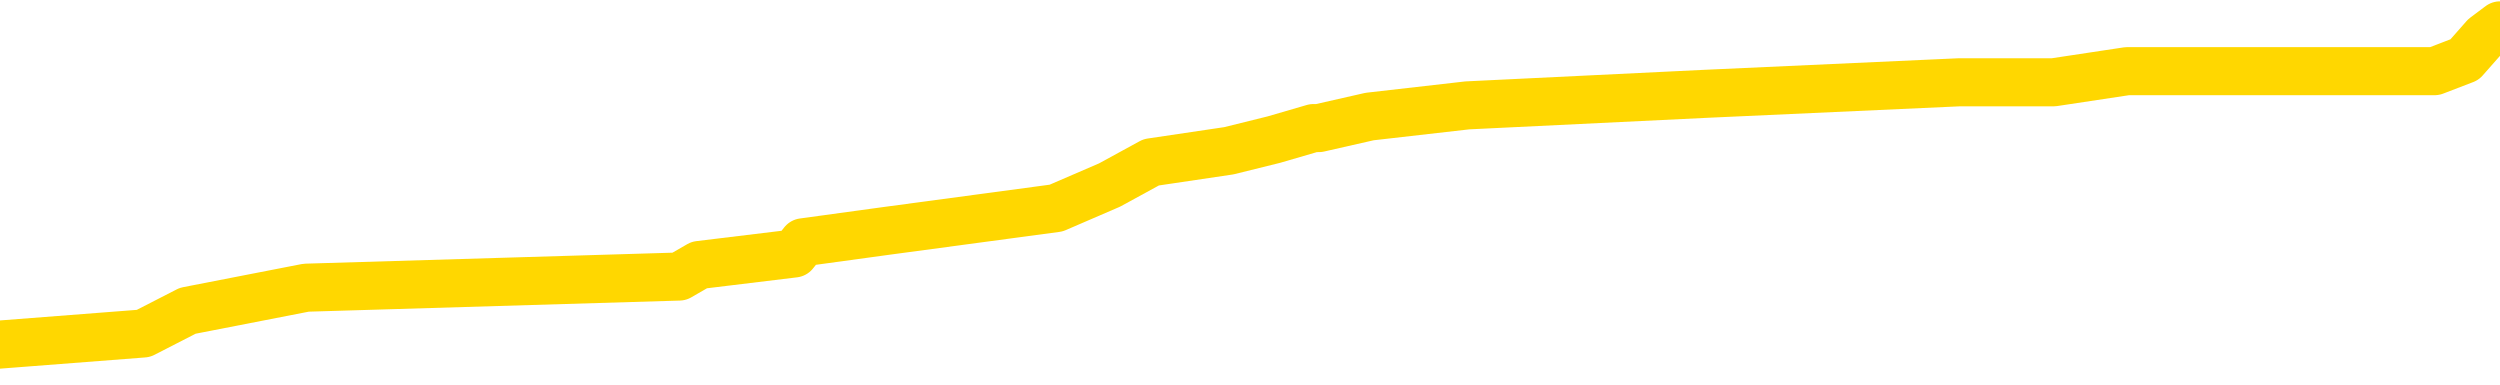 <svg xmlns="http://www.w3.org/2000/svg" version="1.1" viewBox="0 0 6500 1000">
	<path fill="none" stroke="gold" stroke-width="125" stroke-linecap="round" stroke-linejoin="round" d="M0 75474  L-890478 75474 L-890294 75444 L-889803 75385 L-889510 75355 L-889199 75296 L-888964 75266 L-888911 75207 L-888851 75148 L-888698 75118 L-888658 75059 L-888525 75029 L-888233 74999 L-887692 74999 L-887082 74970 L-887034 74970 L-886394 74940 L-886360 74940 L-885835 74940 L-885702 74910 L-885312 74851 L-884984 74792 L-884867 74732 L-884655 74673 L-883939 74673 L-883369 74643 L-883261 74643 L-883087 74614 L-882865 74554 L-882464 74525 L-882438 74465 L-881510 74406 L-881423 74347 L-881341 74287 L-881270 74228 L-880973 74198 L-880821 74139 L-878931 74169 L-878830 74169 L-878568 74169 L-878274 74198 L-878133 74139 L-877884 74139 L-877848 74109 L-877690 74080 L-877227 74020 L-876974 73991 L-876761 73931 L-876510 73902 L-876161 73872 L-875234 73813 L-875140 73753 L-874729 73724 L-873558 73664 L-872369 73635 L-872277 73575 L-872250 73516 L-871984 73457 L-871685 73397 L-871556 73338 L-871518 73279 L-870704 73279 L-870320 73308 L-869259 73338 L-869198 73338 L-868933 73931 L-868462 74495 L-868269 75059 L-868006 75622 L-867669 75592 L-867533 75563 L-867078 75533 L-866334 75504 L-866317 75474 L-866152 75415 L-866084 75415 L-865567 75385 L-864539 75385 L-864343 75355 L-863854 75326 L-863492 75296 L-863083 75296 L-862698 75326 L-860994 75326 L-860896 75326 L-860824 75326 L-860763 75326 L-860579 75296 L-860242 75296 L-859602 75266 L-859525 75237 L-859463 75237 L-859277 75207 L-859197 75207 L-859020 75177 L-859001 75148 L-858771 75148 L-858383 75118 L-857495 75118 L-857455 75088 L-857367 75059 L-857340 74999 L-856331 74970 L-856182 74910 L-856158 74881 L-856025 74851 L-855985 74821 L-854727 74792 L-854669 74792 L-854129 74762 L-854076 74762 L-854030 74762 L-853635 74732 L-853495 74703 L-853295 74673 L-853149 74673 L-852984 74673 L-852707 74703 L-852349 74703 L-851796 74673 L-851151 74643 L-850892 74584 L-850739 74554 L-850338 74525 L-850298 74495 L-850177 74465 L-850115 74495 L-850101 74495 L-850007 74495 L-849714 74465 L-849563 74347 L-849232 74287 L-849155 74228 L-849079 74198 L-848852 74109 L-848786 74050 L-848558 73991 L-848506 73931 L-848341 73902 L-847335 73872 L-847152 73842 L-846601 73813 L-846208 73753 L-845810 73724 L-844960 73664 L-844882 73635 L-844303 73605 L-843862 73605 L-843621 73575 L-843463 73575 L-843063 73516 L-843042 73516 L-842597 73486 L-842192 73457 L-842056 73397 L-841881 73338 L-841744 73279 L-841494 73219 L-840494 73190 L-840412 73160 L-840277 73130 L-840238 73101 L-839348 73071 L-839132 73041 L-838689 73012 L-838572 72982 L-838515 72952 L-837839 72952 L-837738 72923 L-837709 72923 L-836368 72893 L-835962 72863 L-835922 72834 L-834994 72804 L-834896 72774 L-834763 72745 L-834359 72715 L-834333 72685 L-834240 72656 L-834023 72626 L-833612 72567 L-832459 72507 L-832167 72448 L-832138 72389 L-831530 72359 L-831280 72300 L-831260 72270 L-830331 72240 L-830280 72181 L-830157 72151 L-830140 72092 L-829984 72062 L-829809 72003 L-829672 71973 L-829616 71944 L-829508 71914 L-829422 71884 L-829189 71855 L-829114 71825 L-828806 71795 L-828688 71766 L-828518 71736 L-828427 71706 L-828324 71706 L-828301 71677 L-828224 71677 L-828126 71617 L-827759 71588 L-827655 71558 L-827151 71528 L-826699 71499 L-826661 71469 L-826637 71439 L-826596 71410 L-826468 71380 L-826367 71350 L-825925 71321 L-825643 71291 L-825051 71261 L-824920 71232 L-824646 71172 L-824493 71143 L-824340 71113 L-824255 71054 L-824177 71024 L-823991 70994 L-823940 70994 L-823913 70965 L-823833 70935 L-823810 70905 L-823527 70846 L-822923 70787 L-821928 70757 L-821630 70727 L-820896 70698 L-820651 70668 L-820561 70638 L-819984 70609 L-819286 70579 L-818533 70549 L-818215 70520 L-817832 70460 L-817755 70431 L-817121 70401 L-816935 70371 L-816847 70371 L-816718 70371 L-816405 70342 L-816356 70312 L-816213 70283 L-816192 70253 L-815224 70223 L-814679 70194 L-814200 70194 L-814139 70194 L-813816 70194 L-813794 70164 L-813732 70164 L-813522 70134 L-813445 70105 L-813390 70075 L-813368 70045 L-813329 70016 L-813313 69986 L-812556 69956 L-812539 69927 L-811740 69897 L-811587 69867 L-810682 69838 L-810176 69808 L-809946 69749 L-809905 69749 L-809790 69719 L-809614 69689 L-808859 69719 L-808724 69689 L-808560 69660 L-808242 69630 L-808066 69571 L-807044 69511 L-807021 69452 L-806769 69422 L-806556 69363 L-805922 69333 L-805685 69274 L-805652 69215 L-805474 69155 L-805394 69096 L-805304 69066 L-805239 69007 L-804799 68948 L-804776 68918 L-804235 68888 L-803979 68859 L-803484 68829 L-802607 68799 L-802570 68770 L-802518 68740 L-802476 68710 L-802359 68681 L-802083 68651 L-801876 68592 L-801678 68532 L-801655 68473 L-801605 68414 L-801566 68384 L-801488 68354 L-800890 68295 L-800830 68265 L-800727 68236 L-800573 68206 L-799941 68176 L-799260 68147 L-798957 68087 L-798610 68058 L-798413 68028 L-798365 67969 L-798044 67939 L-797417 67909 L-797270 67880 L-797234 67850 L-797176 67820 L-797099 67761 L-796858 67761 L-796769 67731 L-796675 67702 L-796382 67672 L-796247 67642 L-796187 67613 L-796150 67553 L-795878 67553 L-794872 67524 L-794696 67494 L-794646 67494 L-794353 67464 L-794161 67405 L-793827 67375 L-793321 67346 L-792759 67286 L-792744 67227 L-792727 67197 L-792627 67138 L-792512 67079 L-792473 67019 L-792436 66990 L-792370 66990 L-792342 66960 L-792203 66990 L-791910 66990 L-791860 66990 L-791755 66990 L-791490 66960 L-791025 66930 L-790881 66930 L-790826 66871 L-790769 66841 L-790578 66812 L-790213 66782 L-789999 66782 L-789804 66782 L-789746 66782 L-789687 66723 L-789533 66693 L-789264 66663 L-788834 66812 L-788818 66812 L-788741 66782 L-788677 66752 L-788547 66545 L-788524 66515 L-788240 66485 L-788192 66456 L-788138 66426 L-787675 66396 L-787636 66396 L-787596 66367 L-787405 66337 L-786925 66307 L-786438 66278 L-786422 66248 L-786383 66218 L-786127 66189 L-786050 66129 L-785820 66100 L-785804 66040 L-785509 65981 L-785067 65951 L-784620 65922 L-784116 65892 L-783962 65862 L-783675 65833 L-783635 65773 L-783304 65744 L-783082 65714 L-782565 65655 L-782489 65625 L-782241 65566 L-782047 65506 L-781987 65477 L-781211 65447 L-781137 65447 L-780906 65417 L-780889 65417 L-780828 65388 L-780632 65358 L-780168 65358 L-780144 65328 L-780015 65328 L-778714 65328 L-778697 65328 L-778620 65299 L-778527 65299 L-778309 65299 L-778157 65269 L-777979 65299 L-777925 65328 L-777638 65358 L-777598 65358 L-777229 65358 L-776788 65358 L-776605 65358 L-776284 65328 L-775989 65328 L-775543 65269 L-775471 65239 L-775009 65180 L-774571 65150 L-774389 65121 L-772935 65061 L-772803 65032 L-772346 64973 L-772120 64943 L-771733 64884 L-771217 64824 L-770263 64765 L-769469 64706 L-768794 64676 L-768369 64617 L-768057 64587 L-767828 64498 L-767144 64409 L-767131 64320 L-766921 64201 L-766899 64172 L-766725 64112 L-765775 64083 L-765507 64023 L-764692 63994 L-764381 63934 L-764343 63905 L-764286 63845 L-763669 63816 L-763031 63756 L-761405 63727 L-760732 63697 L-760090 63697 L-760012 63697 L-759956 63697 L-759920 63697 L-759892 63667 L-759780 63608 L-759762 63578 L-759739 63549 L-759586 63519 L-759532 63460 L-759454 63430 L-759335 63400 L-759237 63371 L-759120 63341 L-758850 63282 L-758581 63252 L-758563 63193 L-758363 63163 L-758216 63104 L-757990 63074 L-757856 63044 L-757547 63015 L-757487 62985 L-757134 62926 L-756785 62896 L-756684 62866 L-756620 62807 L-756560 62777 L-756176 62718 L-755795 62688 L-755690 62659 L-755430 62629 L-755159 62570 L-755000 62540 L-754967 62510 L-754905 62481 L-754764 62451 L-754580 62421 L-754536 62392 L-754248 62392 L-754231 62362 L-753998 62362 L-753937 62332 L-753899 62332 L-753319 62303 L-753185 62273 L-753162 62154 L-753144 61947 L-753126 61709 L-753110 61472 L-753086 61235 L-753070 61057 L-753049 60849 L-753032 60641 L-753009 60523 L-752992 60404 L-752970 60315 L-752954 60256 L-752905 60167 L-752832 60078 L-752798 59929 L-752774 59811 L-752738 59692 L-752697 59574 L-752660 59514 L-752644 59396 L-752620 59307 L-752583 59247 L-752566 59158 L-752543 59099 L-752525 59040 L-752507 58980 L-752491 58921 L-752461 58832 L-752435 58743 L-752390 58713 L-752374 58654 L-752332 58624 L-752284 58565 L-752213 58506 L-752198 58446 L-752182 58387 L-752119 58357 L-752080 58328 L-752041 58298 L-751875 58268 L-751810 58239 L-751794 58209 L-751750 58150 L-751691 58120 L-751479 58090 L-751445 58061 L-751403 58031 L-751325 58001 L-750787 57972 L-750709 57942 L-750605 57883 L-750516 57853 L-750340 57823 L-749989 57794 L-749834 57764 L-749396 57734 L-749239 57705 L-749109 57675 L-748405 57616 L-748204 57586 L-747244 57527 L-746761 57497 L-746662 57497 L-746570 57467 L-746325 57438 L-746252 57408 L-745809 57349 L-745713 57319 L-745698 57289 L-745682 57260 L-745657 57230 L-745191 57200 L-744974 57171 L-744834 57141 L-744541 57111 L-744452 57082 L-744411 57052 L-744381 57022 L-744208 56993 L-744149 56963 L-744073 56933 L-743993 56904 L-743923 56904 L-743614 56874 L-743528 56844 L-743315 56815 L-743280 56785 L-742596 56755 L-742497 56726 L-742292 56696 L-742246 56666 L-741967 56637 L-741905 56607 L-741888 56548 L-741810 56518 L-741502 56459 L-741478 56429 L-741424 56370 L-741401 56340 L-741279 56310 L-741143 56251 L-740899 56221 L-740773 56221 L-740126 56192 L-740110 56192 L-740085 56192 L-739905 56132 L-739829 56103 L-739737 56073 L-739310 56043 L-738893 56014 L-738500 55954 L-738422 55925 L-738403 55895 L-738040 55865 L-737803 55836 L-737575 55806 L-737262 55776 L-737184 55747 L-737103 55687 L-736925 55628 L-736910 55598 L-736644 55539 L-736564 55509 L-736334 55480 L-736108 55450 L-735792 55450 L-735617 55420 L-735256 55420 L-734864 55391 L-734795 55331 L-734731 55302 L-734591 55242 L-734539 55213 L-734437 55153 L-733935 55124 L-733738 55094 L-733491 55064 L-733306 55035 L-733006 55005 L-732930 54975 L-732764 54916 L-731880 54886 L-731851 54827 L-731728 54768 L-731149 54738 L-731072 54708 L-730358 54708 L-730046 54708 L-729833 54708 L-729816 54708 L-729430 54708 L-728905 54649 L-728459 54619 L-728129 54590 L-727976 54560 L-727650 54560 L-727472 54530 L-727391 54530 L-727184 54471 L-727009 54442 L-726080 54412 L-725191 54382 L-725151 54353 L-724923 54353 L-724544 54323 L-723757 54293 L-723522 54264 L-723446 54234 L-723089 54204 L-722517 54145 L-722250 54115 L-721864 54086 L-721760 54086 L-721590 54086 L-720972 54086 L-720761 54086 L-720453 54086 L-720400 54056 L-720272 54026 L-720219 53997 L-720100 53967 L-719764 53908 L-718804 53878 L-718673 53819 L-718471 53789 L-717840 53759 L-717529 53730 L-717115 53700 L-717087 53670 L-716942 53641 L-716522 53611 L-715189 53611 L-715142 53581 L-715014 53522 L-714997 53492 L-714419 53433 L-714213 53403 L-714184 53374 L-714143 53344 L-714086 53314 L-714048 53285 L-713970 53255 L-713827 53225 L-713372 53196 L-713254 53166 L-712969 53136 L-712596 53107 L-712500 53077 L-712173 53047 L-711819 53018 L-711649 52988 L-711601 52958 L-711492 52929 L-711403 52899 L-711376 52869 L-711299 52810 L-710996 52780 L-710962 52721 L-710890 52691 L-710522 52662 L-710187 52632 L-710106 52632 L-709886 52602 L-709715 52573 L-709687 52543 L-709190 52513 L-708641 52454 L-707760 52424 L-707662 52365 L-707585 52335 L-707310 52306 L-707063 52246 L-706989 52217 L-706928 52157 L-706809 52128 L-706766 52098 L-706656 52068 L-706579 52009 L-705879 51979 L-705633 51950 L-705594 51920 L-705437 51890 L-704838 51890 L-704611 51890 L-704519 51890 L-704044 51890 L-703447 51831 L-702927 51801 L-702906 51772 L-702760 51742 L-702440 51742 L-701899 51742 L-701667 51742 L-701496 51742 L-701010 51712 L-700782 51683 L-700697 51653 L-700351 51623 L-700025 51623 L-699502 51594 L-699174 51564 L-698574 51534 L-698376 51475 L-698324 51445 L-698284 51416 L-698003 51386 L-697318 51327 L-697008 51297 L-696983 51238 L-696792 51208 L-696569 51178 L-696483 51149 L-695820 51089 L-695795 51060 L-695573 51000 L-695243 50971 L-694891 50911 L-694687 50882 L-694454 50822 L-694196 50793 L-694007 50733 L-693960 50704 L-693732 50674 L-693698 50644 L-693541 50615 L-693327 50585 L-693154 50555 L-693063 50526 L-692785 50496 L-692541 50466 L-692226 50437 L-691800 50437 L-691763 50437 L-691279 50437 L-691046 50437 L-690834 50407 L-690608 50377 L-690058 50377 L-689811 50348 L-688977 50348 L-688921 50318 L-688899 50288 L-688741 50259 L-688280 50229 L-688239 50199 L-687899 50140 L-687766 50110 L-687543 50081 L-686971 50051 L-686499 50021 L-686305 49992 L-686112 49962 L-685922 49932 L-685820 49903 L-685452 49873 L-685406 49843 L-685324 49814 L-684031 49784 L-683983 49754 L-683714 49754 L-683569 49754 L-683018 49754 L-682902 49725 L-682820 49695 L-682460 49665 L-682237 49636 L-681956 49606 L-681626 49547 L-681119 49517 L-681006 49487 L-680927 49458 L-680763 49428 L-680468 49428 L-680000 49428 L-679803 49458 L-679753 49458 L-679103 49428 L-678981 49398 L-678527 49398 L-678491 49369 L-678023 49339 L-677912 49309 L-677896 49280 L-677680 49280 L-677499 49250 L-676967 49250 L-675938 49250 L-675738 49221 L-675280 49191 L-674332 49132 L-674233 49102 L-673879 49043 L-673818 49013 L-673804 48983 L-673769 48954 L-673399 48924 L-673279 48894 L-673037 48865 L-672873 48835 L-672686 48805 L-672565 48776 L-671495 48716 L-670636 48687 L-670424 48627 L-670327 48598 L-670153 48538 L-669820 48509 L-669748 48479 L-669690 48449 L-669515 48449 L-669126 48420 L-668891 48390 L-668779 48360 L-668662 48331 L-667681 48301 L-667656 48271 L-667062 48212 L-667029 48212 L-666881 48182 L-666596 48153 L-665684 48153 L-664738 48153 L-664585 48123 L-664483 48123 L-664351 48093 L-664208 48064 L-664182 48034 L-664067 48004 L-663849 47975 L-663168 47945 L-663038 47915 L-662735 47886 L-662495 47826 L-662162 47797 L-661524 47767 L-661181 47708 L-661120 47678 L-660964 47678 L-660042 47678 L-659572 47678 L-659528 47678 L-659516 47648 L-659474 47619 L-659452 47589 L-659425 47559 L-659281 47530 L-658859 47500 L-658523 47500 L-658332 47470 L-657904 47470 L-657716 47441 L-657327 47381 L-656793 47352 L-656420 47322 L-656399 47322 L-656149 47292 L-656030 47263 L-655955 47233 L-655819 47203 L-655779 47174 L-655700 47144 L-655305 47114 L-654809 47085 L-654697 47025 L-654524 46996 L-654216 46966 L-653769 46936 L-653446 46907 L-653303 46847 L-652876 46788 L-652723 46729 L-652667 46669 L-651854 46640 L-651834 46610 L-651462 46580 L-651405 46580 L-650276 46551 L-650208 46551 L-649650 46521 L-649455 46491 L-649319 46462 L-649086 46432 L-648739 46402 L-648704 46343 L-648669 46313 L-648600 46254 L-648251 46224 L-648079 46195 L-647595 46165 L-647578 46135 L-647253 46106 L-647096 46076 L-645955 46017 L-645930 45987 L-645738 45928 L-645545 45898 L-645294 45868 L-645277 45839 L-644257 45809 L-643959 45779 L-643884 45750 L-643748 45690 L-643572 45661 L-642995 45601 L-642780 45572 L-642716 45542 L-642585 45512 L-642548 45453 L-642025 45423 L-641887 57111 L-641873 57111 L-641850 57111 L-641830 57111 L-641602 45394 L-640827 45394 L-640785 45394 L-640417 45394 L-640339 45364 L-640287 45334 L-639614 45305 L-638871 45275 L-638447 45275 L-637999 45245 L-636937 45216 L-636626 45156 L-636216 45156 L-636143 45127 L-635619 45127 L-635525 45127 L-635507 45127 L-635062 45097 L-634877 45038 L-634096 44978 L-633424 44949 L-633012 44860 L-632780 44800 L-632639 44771 L-632558 44711 L-632538 44682 L-632462 44682 L-632333 44652 L-632016 44682 L-631792 44682 L-631467 44652 L-631405 44652 L-631035 44652 L-631002 44652 L-630793 44652 L-630126 44652 L-630048 44652 L-629890 44593 L-629780 44593 L-629453 44563 L-629298 44533 L-628957 44533 L-628900 44474 L-628562 44415 L-628359 44385 L-628306 44326 L-626929 44296 L-626800 44266 L-626366 44237 L-626046 44207 L-625218 44148 L-625095 44118 L-624364 44059 L-624208 44000 L-624167 43970 L-624113 43940 L-624090 43911 L-623976 43881 L-623680 43851 L-623390 43822 L-623335 43792 L-623215 43762 L-623185 43733 L-623085 43703 L-622641 43703 L-622489 43673 L-621654 43673 L-621112 43644 L-620777 43644 L-620762 43614 L-620686 43584 L-620570 43555 L-620375 43525 L-620111 43495 L-619276 43466 L-619180 43436 L-618659 43406 L-618617 43377 L-618518 43347 L-617689 43347 L-617554 43317 L-617216 43317 L-616662 43288 L-616282 43258 L-616119 43228 L-615809 43199 L-614996 43169 L-614690 43139 L-614422 43139 L-614100 43139 L-613779 43169 L-613504 43169 L-612675 43110 L-612580 43080 L-612488 42991 L-612383 42902 L-611996 42813 L-611516 42754 L-611500 42724 L-611381 42694 L-611013 42635 L-610918 42605 L-610085 42546 L-610008 42516 L-609708 42487 L-609617 42457 L-609210 42398 L-609100 42338 L-608401 42309 L-607928 42279 L-607867 42249 L-607649 42190 L-607375 42160 L-607262 42131 L-606235 42101 L-605848 42071 L-605828 42042 L-605495 42012 L-605250 41982 L-604817 41953 L-604707 41923 L-604589 41893 L-604138 41834 L-603547 41804 L-603211 41775 L-601318 41745 L-601204 41686 L-600992 41656 L-599674 41626 L-599568 34952 L-599502 28366 L-599465 22285 L-599404 22285 L-598904 28900 L-598229 35426 L-598207 41448 L-597937 41389 L-596969 41389 L-596279 41359 L-596117 41330 L-595577 41300 L-595487 41270 L-594468 41241 L-593520 41181 L-593154 41211 L-593051 41241 L-592463 41241 L-592404 41241 L-592303 41211 L-591863 41152 L-591755 41122 L-591314 41092 L-590314 41003 L-590058 40914 L-589955 40825 L-589825 40766 L-589458 40707 L-588877 40647 L-588846 40618 L-588531 40588 L-586548 40558 L-586432 40529 L-586364 40529 L-586006 40499 L-584387 40469 L-584209 40469 L-584065 40469 L-583243 40499 L-583190 40529 L-583135 40529 L-582701 40529 L-581721 40558 L-581647 40558 L-580562 40529 L-580349 40529 L-579633 40469 L-579245 40440 L-579026 40380 L-578706 40321 L-578213 40262 L-578085 40232 L-577856 40173 L-577624 40113 L-577564 40084 L-577275 40054 L-577003 39995 L-575973 39965 L-574308 39935 L-573889 39906 L-573752 39876 L-573595 39876 L-573290 39846 L-573062 39787 L-572904 39757 L-572744 39698 L-572575 39639 L-572528 39609 L-572474 39579 L-572453 39579 L-572067 39550 L-571817 39550 L-571546 39550 L-571386 39550 L-571296 39550 L-569637 39550 L-569472 39579 L-569092 39550 L-568632 39550 L-568022 39490 L-566929 39461 L-566498 39431 L-566467 39401 L-566404 39372 L-566387 39342 L-564683 39312 L-564641 39283 L-564175 39253 L-563988 39223 L-563956 39164 L-563361 39134 L-563311 39105 L-562988 39075 L-562937 39045 L-562727 39016 L-562709 38986 L-562443 38927 L-562390 38897 L-561921 38867 L-561411 38808 L-561332 38808 L-561038 38778 L-561021 38749 L-560983 38719 L-560912 38690 L-560754 38660 L-559808 38660 L-559752 38660 L-559231 38660 L-559039 38630 L-558938 38630 L-558712 38601 L-558202 38601 L-557814 39401 L-557744 39401 L-557396 39372 L-557039 39342 L-555910 38482 L-555859 38423 L-555633 38393 L-555599 38363 L-555474 38304 L-555375 38304 L-555110 38304 L-554370 38334 L-553792 38334 L-553498 38334 L-552792 38334 L-552613 38304 L-552590 38304 L-551954 38274 L-551643 38245 L-551246 38245 L-551217 38215 L-551196 38185 L-551042 38156 L-550357 38156 L-550341 38156 L-550001 38156 L-549728 38126 L-549691 38096 L-549635 38037 L-549613 38007 L-549541 37978 L-549209 37948 L-549103 37918 L-549074 37859 L-548876 37829 L-548723 37800 L-547855 37770 L-547292 37711 L-547277 37711 L-547175 37681 L-547073 37711 L-546927 37711 L-546848 37711 L-546811 37681 L-546755 37651 L-546682 37622 L-546537 37592 L-546055 37592 L-545651 37562 L-544784 37592 L-544764 37592 L-544507 37592 L-544430 37592 L-544401 37562 L-544390 37503 L-544373 37473 L-544080 37444 L-544041 37414 L-543969 37384 L-543895 37355 L-543690 37325 L-543530 37236 L-543229 37147 L-543152 37028 L-543134 36939 L-542918 36880 L-542687 36880 L-542577 36910 L-542207 36939 L-542049 36939 L-541817 36939 L-541649 36939 L-541504 36910 L-541372 36880 L-540096 36821 L-539693 36761 L-539632 36732 L-539515 36672 L-539090 36643 L-539074 36583 L-539013 36554 L-538739 36494 L-538627 36465 L-538345 36405 L-538067 36376 L-537642 36316 L-537620 36287 L-537542 36257 L-537416 36227 L-536830 36198 L-536438 36168 L-536103 36138 L-535513 36109 L-535411 36109 L-535241 36079 L-535105 36079 L-534277 36049 L-533092 36020 L-533056 35990 L-533000 35990 L-532780 35960 L-532574 35960 L-532420 35960 L-532163 35931 L-532087 35901 L-531544 35871 L-531508 35842 L-531259 35812 L-530871 35782 L-530046 35753 L-529687 35723 L-529377 35723 L-529119 35693 L-528895 35664 L-528489 35634 L-528373 35604 L-528189 35575 L-528136 35575 L-527948 35545 L-527777 35515 L-527748 35486 L-527468 35456 L-527157 35426 L-527019 35397 L-526709 35367 L-526515 35367 L-526500 35337 L-525781 35337 L-525647 35278 L-525349 35248 L-525259 35219 L-524658 35219 L-524620 35189 L-524542 35159 L-523921 35130 L-523770 35070 L-523729 35041 L-523418 35011 L-523227 34981 L-523034 34922 L-522978 34863 L-522669 34833 L-522617 34803 L-522563 34833 L-522537 34833 L-522412 34833 L-521601 34803 L-521525 34774 L-520984 34744 L-520716 34714 L-520056 34685 L-519149 34655 L-518907 34625 L-518375 34596 L-518158 34566 L-517050 34596 L-517000 34596 L-516224 34596 L-515677 34566 L-515566 34536 L-515413 34477 L-515357 34447 L-515192 34418 L-514815 34388 L-514367 34358 L-514313 34329 L-514158 34299 L-513478 34269 L-513258 34240 L-512740 34210 L-511891 34151 L-511875 34121 L-510084 34091 L-509530 34062 L-509413 34032 L-508407 34002 L-508370 33973 L-508138 33973 L-508045 33973 L-508005 33973 L-507673 33943 L-507321 33913 L-507056 33854 L-506769 33824 L-506459 33765 L-506204 33706 L-506111 33676 L-505621 33646 L-505413 33617 L-504848 33587 L-504733 33617 L-504382 33587 L-504331 33587 L-504291 33587 L-503687 33528 L-502953 33469 L-502372 33409 L-502137 33350 L-501596 33261 L-501444 33202 L-500942 33172 L-500733 33113 L-500709 33113 L-500651 33083 L-499688 33083 L-499510 33053 L-499069 33024 L-499044 32964 L-498889 32935 L-498808 32935 L-498657 32964 L-498010 32964 L-497961 32935 L-496841 32905 L-495857 32875 L-495795 32846 L-495074 32816 L-494210 32786 L-493831 32757 L-493612 32757 L-492852 32727 L-492800 32697 L-492491 32638 L-491640 32638 L-491447 32608 L-491270 32579 L-491046 32579 L-490919 32549 L-490727 32549 L-490494 32519 L-490325 32549 L-490038 32519 L-489759 32519 L-489676 32490 L-489505 32460 L-489489 32401 L-489335 32371 L-489296 32341 L-488520 32312 L-488444 32312 L-488211 32252 L-487784 32223 L-487439 32193 L-486856 32163 L-486587 32163 L-486328 32163 L-486199 32104 L-486182 32074 L-486069 32045 L-486045 32015 L-485811 31985 L-485775 31956 L-484459 31956 L-484403 31926 L-483724 31867 L-483152 31867 L-483026 31867 L-482873 31867 L-482796 31867 L-482484 31807 L-482211 31778 L-482122 31718 L-482020 31718 L-481092 31689 L-481016 31689 L-480652 31689 L-480627 31659 L-480591 31629 L-479816 31570 L-479724 31540 L-479584 31511 L-479182 31481 L-478920 31481 L-478677 31511 L-478463 31481 L-478382 31481 L-478306 31481 L-478229 31481 L-478043 31511 L-477976 31511 L-477726 31511 L-477671 31481 L-477534 31451 L-477454 31392 L-477341 31362 L-477118 31333 L-476953 31303 L-476912 31273 L-476743 31244 L-476372 31214 L-476357 31184 L-476241 31155 L-475520 31125 L-475484 31095 L-475351 31095 L-475004 31066 L-474592 31066 L-474556 31066 L-474478 31036 L-474439 31006 L-474075 30977 L-473871 30947 L-473856 30917 L-473510 30888 L-473162 30888 L-472836 30888 L-472734 30858 L-472581 30858 L-472387 30828 L-472155 30828 L-472063 30828 L-471907 30828 L-471830 30828 L-471789 30799 L-471676 30769 L-471652 30739 L-471402 30739 L-471263 30680 L-470685 30591 L-469857 30532 L-469369 30472 L-469248 30443 L-469209 30413 L-469197 30383 L-469044 30324 L-468944 30265 L-468711 30235 L-468320 30176 L-468016 30146 L-468000 30116 L-467829 30087 L-467591 30027 L-466995 30027 L-466391 29998 L-466351 29998 L-466311 29998 L-466158 29968 L-466104 29938 L-466042 29909 L-465974 29879 L-465919 29820 L-465894 29790 L-465847 29760 L-465753 29701 L-465615 29671 L-465462 29642 L-465330 29612 L-465289 29612 L-465253 29582 L-465192 29553 L-464918 29493 L-464604 29464 L-464563 29404 L-464478 29375 L-464300 29345 L-464063 29315 L-463705 29286 L-463676 29256 L-463106 29226 L-462984 29197 L-462747 29167 L-462725 29167 L-462443 29137 L-462158 29137 L-461902 29137 L-461331 29108 L-461034 29078 L-460958 29048 L-460259 29019 L-460181 28989 L-460146 28959 L-460120 28930 L-460068 28870 L-459874 28841 L-459734 28781 L-459698 28752 L-459658 28722 L-459063 28692 L-458830 28663 L-458547 28870 L-458492 29048 L-458418 29256 L-458340 29434 L-458104 29375 L-457860 29345 L-457725 29315 L-457618 29286 L-457539 29256 L-457151 29197 L-457025 29167 L-456872 29137 L-456834 29108 L-456688 29078 L-456467 29048 L-456293 29019 L-456224 28989 L-455402 28930 L-455386 28930 L-455092 28900 L-454304 28870 L-453994 28870 L-453848 28841 L-453620 28811 L-453419 28752 L-452482 28722 L-452445 28692 L-452423 28663 L-452382 28603 L-452113 28574 L-451517 28544 L-451453 28514 L-451418 28485 L-451401 28455 L-450705 28455 L-450504 28455 L-450472 28455 L-450139 28455 L-450031 28425 L-449406 28366 L-448902 28336 L-448865 28277 L-448423 28277 L-448327 28247 L-448168 28247 L-447855 28247 L-447842 28247 L-447402 28277 L-446920 28307 L-446791 28307 L-446471 28307 L-446403 28277 L-446098 28277 L-445923 28247 L-445729 28218 L-445486 28159 L-445289 28099 L-445263 28040 L-444685 28010 L-444615 27981 L-444205 27951 L-444151 27921 L-444105 27892 L-443741 27862 L-443594 27832 L-443389 27803 L-443293 27803 L-443138 27773 L-443076 27743 L-442929 27684 L-442828 27654 L-442271 27654 L-442249 27714 L-442077 27743 L-441535 27773 L-441474 27773 L-441420 27714 L-441392 27654 L-441320 27625 L-441304 27565 L-441240 27536 L-441204 27476 L-441049 27447 L-440724 27417 L-440158 27387 L-440143 27358 L-440081 27298 L-439980 27239 L-439933 27239 L-439691 27209 L-439268 27209 L-439114 27209 L-437372 27150 L-436830 27120 L-435887 27091 L-435478 27061 L-434937 27002 L-434740 26972 L-434572 26942 L-434276 26913 L-434161 26883 L-434146 26883 L-433991 26853 L-433851 26824 L-433775 26764 L-433643 26764 L-433295 26764 L-432924 26794 L-432326 26794 L-432151 26794 L-431994 26764 L-431725 26735 L-431574 26735 L-431283 26824 L-431259 26883 L-431176 26942 L-430949 27002 L-430249 26972 L-430122 26942 L-429691 26913 L-429597 26883 L-428392 26883 L-428343 26853 L-428050 26853 L-427646 26824 L-427370 26764 L-427351 26735 L-427233 26705 L-427157 26675 L-426975 26646 L-426495 26616 L-426044 26557 L-425634 26527 L-425604 26497 L-425185 26468 L-425071 26468 L-424953 26468 L-424938 26468 L-424743 26438 L-424722 26379 L-424490 26349 L-424046 26319 L-423727 26260 L-423262 26260 L-423097 26230 L-422942 26201 L-422786 26201 L-422333 26201 L-422014 26201 L-421959 26230 L-421588 26230 L-421550 26260 L-421224 26260 L-421107 26230 L-421008 26201 L-420682 26141 L-420295 26112 L-420034 26082 L-419676 26023 L-419419 25993 L-417249 25963 L-417200 25934 L-417177 25904 L-416766 25904 L-416704 25904 L-416634 25934 L-416403 25934 L-416093 25904 L-415789 25845 L-415745 25815 L-415437 25785 L-415304 25756 L-415087 25726 L-414375 25696 L-414220 25696 L-414082 25667 L-413933 25667 L-413912 25667 L-413718 25637 L-413692 25607 L-413601 25578 L-413579 25548 L-413563 25518 L-413463 25489 L-412534 25459 L-412076 25459 L-410984 25400 L-410562 25400 L-410158 25370 L-410119 25340 L-409866 25311 L-409091 25251 L-409075 25222 L-409051 25192 L-408858 25162 L-408121 25133 L-407852 25103 L-407811 25073 L-407412 25014 L-407388 24984 L-406598 24955 L-405918 24925 L-404547 24895 L-404277 24866 L-404229 24836 L-403691 24777 L-403658 24747 L-403556 24688 L-403233 24658 L-403153 24628 L-402884 24628 L-401972 24599 L-401833 24599 L-401584 24539 L-401039 24539 L-400617 24510 L-400423 24480 L-400408 24480 L-400270 24421 L-400176 24391 L-400049 24361 L-399789 24332 L-399764 24272 L-399673 24243 L-399363 24213 L-399302 24183 L-399186 24183 L-398836 24183 L-398025 24183 L-397794 24124 L-396965 24124 L-396733 24065 L-396516 24035 L-395998 24035 L-395360 24005 L-394943 23976 L-394621 23946 L-394140 23916 L-393715 23916 L-393653 23887 L-393305 23887 L-393264 23857 L-393250 23827 L-393151 23768 L-393106 23768 L-392620 23738 L-391819 23738 L-391484 23738 L-390403 23709 L-389923 23679 L-389900 23649 L-389760 23620 L-389205 23590 L-388508 23560 L-388199 23531 L-387977 23501 L-387872 23471 L-387770 23412 L-387099 23382 L-387005 23353 L-386983 23353 L-386905 23323 L-386727 23323 L-386555 23323 L-386374 23293 L-386361 23264 L-386285 23234 L-386121 23204 L-385606 23175 L-385590 23145 L-385449 23145 L-385087 23115 L-385063 23115 L-384932 23086 L-384907 23056 L-384545 23026 L-384020 22967 L-383926 22938 L-383710 22878 L-383617 22849 L-383592 22819 L-383128 22789 L-383051 22789 L-382649 22760 L-382198 22760 L-380947 22730 L-380908 22700 L-380476 22671 L-380444 22641 L-379725 22611 L-379548 22582 L-379413 22552 L-379106 22522 L-379051 22493 L-379026 22433 L-379010 22374 L-378835 22344 L-378646 22315 L-378138 22315 L-377764 22077 L-377426 21810 L-377387 21573 L-376669 21365 L-376575 21336 L-376536 21306 L-375995 21306 L-375972 21276 L-375569 21247 L-375143 21217 L-374872 21217 L-374693 21187 L-374447 21128 L-374423 21098 L-374367 21039 L-373750 21009 L-373248 20980 L-372860 20980 L-372241 21009 L-372025 21009 L-371870 21039 L-370578 20980 L-370479 20950 L-370036 20891 L-369705 20861 L-369404 20802 L-369162 20772 L-368427 20713 L-367848 20683 L-367018 20653 L-366918 20624 L-366361 20594 L-366222 20564 L-364581 20535 L-364520 20535 L-364426 20535 L-363459 20535 L-363282 20505 L-362995 20505 L-362777 20505 L-362699 20475 L-362427 20475 L-362312 20446 L-362159 20416 L-361848 20386 L-361770 20357 L-361679 20357 L-361602 20327 L-361486 20327 L-361307 20297 L-361215 20268 L-361176 20238 L-360673 20238 L-360455 20208 L-360325 20208 L-360170 20179 L-360115 20149 L-359991 20149 L-359606 20119 L-359098 20090 L-359025 20060 L-358545 20030 L-358468 20001 L-358368 20001 L-358134 19971 L-357670 19971 L-357439 19971 L-357423 19971 L-357191 19971 L-357036 19971 L-356975 19971 L-356782 19941 L-356511 19882 L-355759 19852 L-354806 19852 L-354770 19823 L-354545 19823 L-354105 19823 L-353825 19763 L-353476 19734 L-352407 19704 L-351479 19704 L-351349 19704 L-351302 19704 L-351233 19674 L-351078 19674 L-351000 19615 L-350827 19556 L-350392 19496 L-350188 19467 L-350128 19407 L-349545 19378 L-349391 19318 L-349276 19289 L-349235 19259 L-349065 19229 L-348929 19200 L-348718 19140 L-348640 19111 L-348617 19081 L-348408 19022 L-347998 18992 L-347974 18962 L-347751 18933 L-347605 18903 L-347570 18873 L-347557 18844 L-347535 18814 L-347301 18784 L-347116 18755 L-346898 18725 L-346873 18695 L-346184 18666 L-346080 18636 L-346045 18606 L-346024 18577 L-345830 18547 L-345777 18517 L-345660 18458 L-345579 18458 L-345468 18428 L-345153 18399 L-344694 18369 L-344439 18339 L-344204 18280 L-344074 18250 L-343722 18221 L-343663 18191 L-343510 18161 L-342938 18102 L-342851 18072 L-342698 18013 L-342402 17954 L-342032 17894 L-341729 17835 L-341653 17805 L-341248 17776 L-341080 17776 L-340936 17776 L-340396 17776 L-340335 17776 L-340319 17716 L-340153 17687 L-339947 17657 L-339872 17657 L-339779 17628 L-339370 17598 L-339354 17568 L-339331 17568 L-339138 17539 L-339061 17805 L-338890 18072 L-338828 18310 L-338812 18577 L-338298 18547 L-338077 18517 L-337458 18458 L-337204 18428 L-337010 18399 L-336971 18369 L-336897 18369 L-336832 18369 L-336182 18369 L-336143 18399 L-335969 18399 L-335903 18399 L-335229 18399 L-334840 18339 L-334578 18310 L-334341 18280 L-334263 18221 L-334247 18161 L-334045 18132 L-333674 18072 L-333449 18043 L-332813 18013 L-332793 18013 L-332406 17983 L-332312 17983 L-332254 17954 L-331978 17924 L-331669 17924 L-331592 17894 L-330740 17924 L-330398 18072 L-329961 18250 L-329527 18399 L-329032 18547 L-328882 18517 L-328614 18547 L-327376 18577 L-327319 18636 L-325556 18666 L-325365 18636 L-324355 18606 L-324204 18577 L-323828 18636 L-323508 18695 L-322902 18755 L-322833 18814 L-322655 18784 L-321827 18755 L-321688 18725 L-321301 18695 L-321117 18666 L-321074 18636 L-320954 18606 L-320744 18577 L-320296 18517 L-319948 18488 L-319816 18458 L-319407 18428 L-319056 18428 L-318771 18399 L-318578 18369 L-318423 18369 L-318259 18339 L-318191 18310 L-318091 18310 L-317858 18280 L-317741 18280 L-317688 18250 L-317146 18250 L-316682 18221 L-315500 18221 L-315367 18221 L-315342 18221 L-315289 18221 L-314622 18221 L-313587 18161 L-313393 18132 L-313213 18102 L-313062 18102 L-313021 18072 L-313006 18072 L-312945 18043 L-312620 18013 L-311459 17983 L-311265 17954 L-311088 17924 L-309974 17894 L-309114 17865 L-309008 17865 L-308535 17835 L-308342 17835 L-306020 17805 L-305943 17776 L-305821 17716 L-305787 17687 L-305750 17628 L-305655 17539 L-305440 17479 L-304858 17420 L-304472 17390 L-303699 17361 L-303621 17331 L-302924 17331 L-302382 17331 L-302342 17301 L-302211 17301 L-301747 17272 L-301709 17242 L-301574 17212 L-301206 17183 L-301176 17153 L-301026 17153 L-300625 17123 L-298801 17153 L-297995 17123 L-297276 17123 L-297259 17123 L-296946 17064 L-296384 17034 L-295883 17005 L-295364 16975 L-295342 16945 L-293598 16916 L-293429 16886 L-293234 16856 L-292340 16827 L-291821 16767 L-291611 16738 L-291353 16708 L-290643 16678 L-289693 16649 L-289035 16619 L-288996 16560 L-288709 16530 L-288627 16500 L-288531 16500 L-288399 16471 L-288322 16471 L-287587 16471 L-287250 16441 L-287200 16471 L-286945 16471 L-286658 16441 L-286233 16441 L-285652 16411 L-285393 16411 L-285242 16382 L-284995 16382 L-284956 16382 L-284159 16352 L-284121 16322 L-283944 16322 L-283535 16263 L-283306 16263 L-283230 16263 L-283099 16263 L-282983 16233 L-282634 16204 L-282571 16174 L-282419 16144 L-281678 16115 L-281567 16085 L-281396 16055 L-281357 16026 L-281063 16026 L-280661 16026 L-280485 16026 L-280390 16026 L-280081 15996 L-279280 15966 L-278821 15907 L-278301 15877 L-277812 15848 L-277117 15818 L-276071 15788 L-275802 15788 L-275747 15759 L-275587 15759 L-275336 15759 L-275090 15729 L-275011 15699 L-274796 15640 L-274484 15610 L-274021 15551 L-274006 15521 L-273710 15521 L-273697 15492 L-272706 15462 L-272033 15432 L-271698 15373 L-271082 15373 L-270945 15343 L-270306 15314 L-270176 15284 L-269225 15225 L-269126 15165 L-268566 15136 L-268158 15136 L-267729 15136 L-267638 15106 L-266803 15106 L-266440 15106 L-266401 15136 L-266268 15165 L-266091 15165 L-265875 15165 L-265821 15136 L-265664 15076 L-265411 15047 L-264311 15017 L-264234 14987 L-264014 14958 L-263883 14898 L-263847 14869 L-263654 14839 L-263554 14809 L-263070 14780 L-262786 14750 L-262626 14720 L-262531 14661 L-262260 14631 L-261990 14602 L-261974 14483 L-261835 14394 L-261697 14305 L-261370 14186 L-261061 14127 L-261020 14097 L-260945 14038 L-260829 14008 L-259979 13949 L-259652 13919 L-259321 13890 L-259188 13890 L-258972 13890 L-258956 13890 L-258275 13890 L-258182 13830 L-258159 13801 L-258143 13741 L-258104 13712 L-257693 13652 L-257423 13623 L-257383 13593 L-257015 13593 L-256805 13563 L-255722 13563 L-255706 13534 L-255677 13504 L-255657 13504 L-255280 13445 L-255025 13415 L-254777 13356 L-254638 13296 L-254506 13267 L-254174 13237 L-254081 13207 L-254020 13178 L-253462 13148 L-253401 13118 L-253245 13089 L-253051 13059 L-252858 13029 L-252843 13000 L-252804 12970 L-252765 12940 L-252495 12911 L-252371 12881 L-252339 12851 L-252240 12851 L-252084 12851 L-251943 12851 L-251659 12822 L-251333 12822 L-250637 12792 L-250615 12792 L-250105 12792 L-249259 12792 L-248896 12762 L-248741 12733 L-248138 12733 L-247968 12733 L-247907 12733 L-247852 12703 L-246796 12673 L-246778 12673 L-245872 12673 L-245851 12673 L-245684 12644 L-245441 12644 L-245391 12614 L-245336 12555 L-245199 12525 L-245159 12495 L-244231 12466 L-244176 12466 L-244054 12466 L-243982 12466 L-243867 12466 L-243688 12495 L-242706 12466 L-242566 12466 L-242449 12407 L-242154 12347 L-241907 12318 L-241870 12288 L-241815 12318 L-241794 12318 L-241661 12318 L-241582 12318 L-241444 12288 L-240821 12288 L-240655 12258 L-240190 12258 L-240014 12199 L-239998 12169 L-239937 12140 L-239821 12110 L-239338 12080 L-238643 12051 L-238270 12021 L-238100 11991 L-237134 11962 L-236979 11932 L-236802 11932 L-236709 11902 L-236454 11902 L-236283 11902 L-235636 11873 L-235625 11873 L-235045 11843 L-234907 11843 L-234852 11784 L-234116 11754 L-234078 11724 L-234000 11724 L-233358 11695 L-232584 11695 L-232491 11665 L-232443 11665 L-232427 11635 L-232391 11635 L-232375 11576 L-232312 11546 L-232296 11517 L-232276 11517 L-232121 11487 L-232082 11457 L-232066 11428 L-232027 11398 L-231887 11368 L-231811 11339 L-231447 11309 L-231099 11279 L-230325 11250 L-229723 11220 L-229526 11190 L-229296 11190 L-229159 11161 L-228521 11161 L-228231 11131 L-228210 11131 L-227749 11101 L-227516 11101 L-227462 11072 L-227423 11042 L-226920 11012 L-226370 10983 L-225582 10953 L-224459 10953 L-223565 10923 L-223477 10923 L-223177 10894 L-223106 10864 L-222990 10834 L-221813 10805 L-221465 10775 L-221442 10745 L-220923 10716 L-220776 10686 L-220668 10656 L-220459 10627 L-220304 10597 L-220282 10567 L-220088 10538 L-220011 10508 L-219867 10478 L-219066 10449 L-218920 10419 L-218640 10389 L-218463 10360 L-218153 10330 L-217342 10300 L-216413 10300 L-214821 10271 L-214578 10241 L-213937 10211 L-213741 10182 L-213664 10152 L-213146 10122 L-212914 10122 L-212891 10093 L-212759 10093 L-212420 10063 L-212409 10033 L-212193 10004 L-212156 9974 L-211614 9944 L-211085 9885 L-211018 9855 L-210725 9826 L-210177 9766 L-210142 9737 L-210089 9707 L-209990 9648 L-209757 9648 L-209177 9648 L-209079 9677 L-209005 9677 L-208673 9648 L-207923 9618 L-207884 9588 L-207204 9588 L-207050 9588 L-206723 9559 L-206508 9529 L-206276 9529 L-205980 9499 L-205733 9470 L-205382 9440 L-205329 9410 L-204570 9381 L-203876 9321 L-203526 9262 L-203062 9232 L-202429 9203 L-202020 9173 L-201942 9203 L-201516 9203 L-200874 9173 L-200704 9173 L-199962 9143 L-199775 9114 L-199480 9084 L-198908 9054 L-198883 9025 L-197863 9025 L-197376 8995 L-197283 8995 L-197222 8965 L-196934 8936 L-196648 8906 L-196586 8876 L-196407 8876 L-195696 8847 L-195520 8817 L-195321 8787 L-195170 8758 L-195078 8728 L-195016 8698 L-194474 8698 L-194164 8669 L-194072 8609 L-193995 8550 L-193427 8520 L-193336 8520 L-193082 8461 L-192755 8402 L-192718 8313 L-192563 8224 L-192331 8194 L-192009 8164 L-190876 8135 L-190677 8105 L-190151 8075 L-189907 8075 L-189661 8046 L-189581 8016 L-189561 7957 L-189484 7927 L-189429 7868 L-189352 7838 L-189313 7808 L-189134 7749 L-189097 7719 L-188865 7690 L-187628 7660 L-187301 7630 L-187261 7571 L-186480 7541 L-186333 7512 L-185341 7482 L-185134 7482 L-184709 7482 L-184581 7482 L-184177 7512 L-184089 7482 L-183432 7452 L-182725 7423 L-182116 7393 L-181923 7363 L-181690 7304 L-181072 7274 L-180776 7215 L-180336 7185 L-180182 7156 L-180027 7126 L-179271 7067 L-178921 7037 L-178518 7037 L-178480 7008 L-177474 7008 L-177154 7008 L-176907 6978 L-176207 6919 L-176134 6889 L-175821 6859 L-174741 6830 L-174550 6800 L-174316 6800 L-174121 6770 L-173621 6741 L-172867 6741 L-172754 6741 L-172553 6741 L-172512 6711 L-172419 6681 L-172106 6652 L-172018 6622 L-171902 6592 L-171584 6592 L-171515 6563 L-171490 6533 L-171128 6503 L-171090 6474 L-170873 6444 L-170370 6474 L-169768 6503 L-169556 6563 L-169403 6592 L-169365 6592 L-169321 6533 L-169287 6503 L-169154 6474 L-168745 6444 L-168374 6414 L-168320 6385 L-168304 6355 L-168225 6325 L-167816 6296 L-167662 6266 L-167646 6207 L-167607 6177 L-167428 6118 L-167352 6088 L-167121 6058 L-166331 6029 L-166253 6029 L-165518 5969 L-165363 5940 L-165123 5880 L-165061 5821 L-164976 5791 L-164953 5732 L-164835 5673 L-164821 5613 L-164759 5554 L-164722 5524 L-164628 5495 L-164606 5495 L-164489 5465 L-164257 5435 L-164086 5376 L-163267 5376 L-162865 5346 L-162710 5346 L-162205 5346 L-162091 5346 L-161495 5346 L-161120 5317 L-161069 5317 L-160875 5287 L-160178 5287 L-160140 5257 L-159995 5257 L-159770 5228 L-159508 5198 L-159134 5168 L-158709 5139 L-158579 5109 L-158559 5050 L-158066 5050 L-157370 5020 L-157138 5050 L-156984 5050 L-156016 5050 L-155791 5079 L-155513 5079 L-155497 5050 L-154971 5020 L-154442 4990 L-154294 4961 L-154275 4931 L-153733 4901 L-153423 4872 L-153306 4812 L-153114 4753 L-152978 4694 L-152650 4664 L-152534 4634 L-152224 4634 L-151798 4605 L-151742 4605 L-151510 4634 L-151413 4634 L-151280 4634 L-150984 4634 L-150870 4605 L-150505 4575 L-150193 4575 L-149710 4545 L-149539 4516 L-149291 4486 L-149075 4456 L-148549 4427 L-148363 4367 L-148007 4338 L-147372 4308 L-147218 4249 L-146477 4219 L-146057 4189 L-145877 4160 L-145801 4160 L-145670 4130 L-145376 4100 L-145335 4071 L-145105 4071 L-144913 4041 L-144658 4041 L-144231 4011 L-144122 3982 L-143504 3982 L-143322 3982 L-142110 3982 L-141463 4011 L-141313 4011 L-141275 4011 L-141143 4011 L-141042 3982 L-141026 3952 L-140944 3922 L-140733 3893 L-140616 3863 L-140254 3833 L-139882 3804 L-139185 3774 L-138783 3744 L-138678 3715 L-138660 3685 L-137715 3655 L-137520 3596 L-137368 3566 L-137313 3507 L-136556 3507 L-136539 3566 L-136050 3596 L-135920 3655 L-135727 3655 L-134837 3626 L-134797 3596 L-134759 3566 L-134682 3537 L-134643 3537 L-134566 3507 L-134482 3477 L-134218 3448 L-133986 3418 L-133924 3388 L-133443 3359 L-133107 3359 L-132995 3329 L-132802 3299 L-132625 3270 L-132566 3270 L-132530 3240 L-132260 3210 L-131562 3151 L-131509 3092 L-131215 3032 L-130813 2973 L-130249 2943 L-129376 2914 L-129071 2884 L-129033 2854 L-128910 2825 L-128312 2795 L-128182 2765 L-127982 2736 L-127945 2706 L-127331 2676 L-127152 2647 L-127137 2587 L-126919 2558 L-126841 2498 L-126534 2498 L-126402 2469 L-126170 2469 L-125836 2469 L-125744 2439 L-125644 2409 L-125606 2380 L-125063 2380 L-124870 2350 L-124329 2320 L-123903 2291 L-123771 2291 L-123710 2291 L-123479 2291 L-123462 2291 L-122974 2320 L-122893 2320 L-122876 2320 L-121483 2350 L-121347 2350 L-121233 2320 L-120599 2291 L-120459 2261 L-120341 2231 L-120188 2172 L-120151 2142 L-120072 2113 L-120018 2142 L-119026 2142 L-118990 2113 L-118857 2113 L-118796 2053 L-118697 2024 L-118407 1994 L-118393 1964 L-118083 1964 L-117983 1994 L-117518 1964 L-117465 5109 L-117322 8224 L-117194 11368 L-116962 14513 L-116393 14483 L-116304 14453 L-116282 14453 L-115995 14424 L-115312 14394 L-115235 14364 L-115199 14335 L-115182 14305 L-114983 14275 L-114562 14216 L-114291 14216 L-113418 14186 L-113125 14186 L-113015 14186 L-112280 14157 L-112153 14127 L-111794 14097 L-111541 14097 L-110670 14068 L-110501 14068 L-110439 14038 L-110384 14008 L-110036 13979 L-110013 13949 L-109804 13919 L-109664 13890 L-109533 13860 L-109410 13830 L-109287 13801 L-109050 13771 L-108760 13741 L-108101 13712 L-108079 13682 L-107924 13652 L-107806 13623 L-106842 13593 L-106786 13563 L-106554 13534 L-106531 13504 L-106205 13474 L-106090 13474 L-106050 13445 L-105548 13445 L-105249 13415 L-105137 13385 L-104595 13356 L-103536 13326 L-102910 13296 L-102738 13267 L-102491 13237 L-102235 13207 L-102104 13178 L-102082 13148 L-101415 13118 L-100518 13089 L-100472 13059 L-100402 13029 L-100286 13029 L-100066 13000 L-99875 13000 L-99836 12970 L-99643 12940 L-98984 12940 L-98367 12911 L-98328 13089 L-97732 13267 L-97670 13415 L-96548 13563 L-96494 13563 L-96373 13534 L-96107 13504 L-96044 13504 L-95775 13504 L-95698 13474 L-95482 13474 L-95000 13445 L-94730 13415 L-94598 13415 L-94366 13356 L-94341 13267 L-94326 13148 L-94304 13000 L-94288 12851 L-94264 12703 L-94250 12525 L-94227 12347 L-94211 12169 L-94188 12021 L-94173 11873 L-94151 11724 L-94134 11635 L-94106 11546 L-94089 11428 L-94071 11368 L-94034 11279 L-93994 11220 L-93979 11161 L-93954 11072 L-93902 11012 L-93878 10953 L-93801 10894 L-93763 10864 L-93748 10805 L-93685 10745 L-93670 10686 L-93624 10597 L-93553 10538 L-93515 10508 L-93490 10449 L-93438 10389 L-93413 10360 L-93397 10330 L-93336 10300 L-93299 10271 L-93222 10241 L-93206 10211 L-93178 10152 L-93105 10122 L-93066 10093 L-92912 10033 L-92796 10004 L-92742 9974 L-92659 9944 L-92626 9915 L-92602 9885 L-92447 9855 L-92432 9826 L-92331 9796 L-92020 9766 L-91984 9737 L-91769 9707 L-91657 9707 L-91633 9707 L-91403 9737 L-91170 9737 L-90795 9707 L-90668 9677 L-90628 9648 L-90575 9618 L-90474 9588 L-90437 9559 L-90227 9559 L-90162 9529 L-90050 9529 L-89838 9499 L-89801 9470 L-89429 9440 L-89375 9410 L-89297 9381 L-89275 9351 L-89182 9321 L-88982 9292 L-88944 9292 L-88923 9292 L-88693 9292 L-88672 9262 L-88462 9262 L-88368 9232 L-88330 9203 L-87994 9173 L-87881 9143 L-87841 9114 L-87828 9114 L-87688 9084 L-87673 9084 L-87419 9084 L-86836 9054 L-86760 9025 L-86722 8995 L-86677 8965 L-86629 8936 L-86449 8906 L-86434 8876 L-86334 8847 L-86257 8817 L-86196 8787 L-85831 8728 L-85749 8698 L-85731 8669 L-85677 8639 L-84709 8609 L-84577 8580 L-84556 8550 L-84335 8520 L-84267 8491 L-84244 8461 L-83998 8431 L-83742 8402 L-83611 8372 L-83571 8342 L-83550 8283 L-83494 8224 L-83406 8194 L-83345 8135 L-83120 8105 L-82991 8075 L-82891 8046 L-82837 8016 L-82643 7986 L-82565 7957 L-82232 7927 L-82101 7897 L-81924 7868 L-81908 7838 L-81883 7808 L-81613 7808 L-80413 7779 L-80376 7779 L-80260 7749 L-80026 7719 L-79835 7690 L-79796 7690 L-79741 7660 L-79636 7660 L-79122 7630 L-78828 7601 L-78596 7571 L-78321 7541 L-78304 7512 L-78271 7482 L-78231 7452 L-78194 7423 L-78092 7393 L-78015 7363 L-77922 7334 L-77795 7304 L-77691 7274 L-77513 7274 L-77320 7245 L-76491 7245 L-76375 7215 L-76121 7185 L-76081 7156 L-75982 7126 L-75921 7126 L-75679 7097 L-75655 7097 L-75534 7067 L-75463 7037 L-75423 7008 L-75192 6978 L-75015 6948 L-74495 6919 L-74419 6889 L-74402 6859 L-73991 6859 L-73628 6859 L-73512 6830 L-73489 6830 L-73449 6800 L-73373 6770 L-73319 6741 L-72970 6711 L-72854 6681 L-72677 6681 L-72622 6652 L-72598 6652 L-72484 6622 L-72196 6592 L-71964 6563 L-71749 6533 L-71539 6503 L-71329 6444 L-70502 6414 L-70163 6385 L-69155 6355 L-68792 6325 L-67747 6296 L-67669 6266 L-67222 6236 L-67011 6207 L-66819 6177 L-66525 6147 L-66484 6118 L-66330 6088 L-66277 6029 L-66045 5999 L-65465 5969 L-65271 5940 L-64652 5940 L-64163 5910 L-64111 5880 L-63462 5851 L-63312 5821 L-63143 5791 L-62770 5762 L-62754 5762 L-62655 5732 L-62617 5732 L-62486 5702 L-62052 5702 L-61749 5702 L-61364 5702 L-61224 5673 L-61062 5673 L-60628 5673 L-60590 5643 L-60488 5643 L-60373 5613 L-60195 5613 L-60025 5584 L-59907 5554 L-59545 5495 L-59328 5465 L-59195 5435 L-59055 5435 L-58556 5435 L-58478 5435 L-58244 5406 L-57920 5406 L-57533 5376 L-57511 5346 L-56890 5346 L-56620 5317 L-56387 5317 L-55962 5287 L-55691 5257 L-55549 5228 L-55340 5198 L-55135 5168 L-54583 5139 L-54452 5139 L-54066 5109 L-53795 5109 L-53692 5079 L-53432 5050 L-53230 5020 L-53161 4990 L-53123 4961 L-52555 4931 L-52348 4901 L-52321 4872 L-52092 4842 L-52015 4812 L-51498 4783 L-51459 4753 L-51304 4723 L-51010 4694 L-50738 4664 L-50375 4634 L-50027 4634 L-49655 4605 L-49534 4605 L-49462 4575 L-48983 4545 L-48920 4516 L-48585 4486 L-48454 4456 L-48376 4427 L-48247 4397 L-47783 4397 L-47489 4367 L-47413 4367 L-47101 4338 L-46793 4308 L-46730 4278 L-46700 4249 L-45925 4219 L-45821 4160 L-45733 4130 L-45710 4100 L-45556 4071 L-45334 4041 L-45167 4011 L-44780 3982 L-44725 3952 L-44662 3952 L-44045 3922 L-43928 3893 L-43605 3863 L-43079 3833 L-42728 3804 L-42652 3774 L-42033 3744 L-41622 3715 L-41321 3685 L-41010 3655 L-40872 3626 L-40248 3626 L-39867 3596 L-38743 3596 L-37683 3566 L-37620 3537 L-37259 3507 L-37158 3507 L-37142 3477 L-36768 3477 L-35763 3418 L-35376 3388 L-35169 3329 L-35080 3299 L-34705 3270 L-34412 3240 L-34101 3210 L-33312 3181 L-33224 3151 L-33172 3121 L-33133 3092 L-32616 3062 L-32500 3032 L-32291 3003 L-32152 2973 L-31549 2943 L-30719 2914 L-30436 2884 L-30254 2884 L-29753 2854 L-29548 2854 L-28994 2854 L-28488 2825 L-28297 2795 L-28259 2765 L-27630 2736 L-27176 2706 L-26762 2676 L-26154 2647 L-25033 2647 L-24620 2617 L-24296 2617 L-24081 2587 L-23654 2558 L-23514 2528 L-23423 2498 L-23191 2469 L-22605 2469 L-21797 2439 L-20597 2439 L-20484 2439 L-20351 2409 L-20264 2380 L-20222 2409 L-20201 2439 L-20190 2498 L-20096 2558 L-19332 2558 L-18626 2558 L-18586 2528 L-18300 2498 L-17760 2469 L-17698 2439 L-17658 2409 L-17643 2380 L-17386 2350 L-17063 2320 L-16923 2291 L-16653 2261 L-16614 2231 L-16506 2202 L-16104 2172 L-15995 2142 L-15918 2113 L-15621 2083 L-15578 2053 L-15359 2053 L-15176 2053 L-15065 2053 L-15051 2024 L-15025 2024 L-14601 1994 L-14354 1964 L-14019 1935 L-13984 1905 L-13849 1876 L-13595 1876 L-13441 1846 L-12535 1846 L-12436 1816 L-12241 1757 L-11233 1727 L-10733 1698 L-10654 1668 L-10616 1638 L-10408 1609 L-10290 1579 L-10191 1549 L-10006 1520 L-9840 1490 L-9604 1460 L-9185 1431 L-9169 1401 L-8860 1371 L-7814 1342 L-7597 1312 L-7582 1282 L-7559 1253 L-7351 1223 L-7192 1193 L-7133 1164 L-5688 1134 L-5362 1134 L-5160 1134 L-4961 1134 L-4811 1134 L-4541 1104 L-4100 1075 L-3882 1075 L-3187 1045 L-2685 1015 L-2360 986 L-2089 986 L-1369 956 L-1214 956 L-15 897 L373 867 L488 808 L642 778 L796 748 L1766 719 L1818 689 L2065 659 L2088 630 L2307 600 L2746 541 L2885 481 L2993 422 L3195 392 L3312 363 L3415 333 L3429 333 L3561 303 L3815 274 L4433 244 L5093 214 L5339 214 L5531 185 L6291 185 L6330 185 L6408 155 L6460 96 L6500 66" />
</svg>

